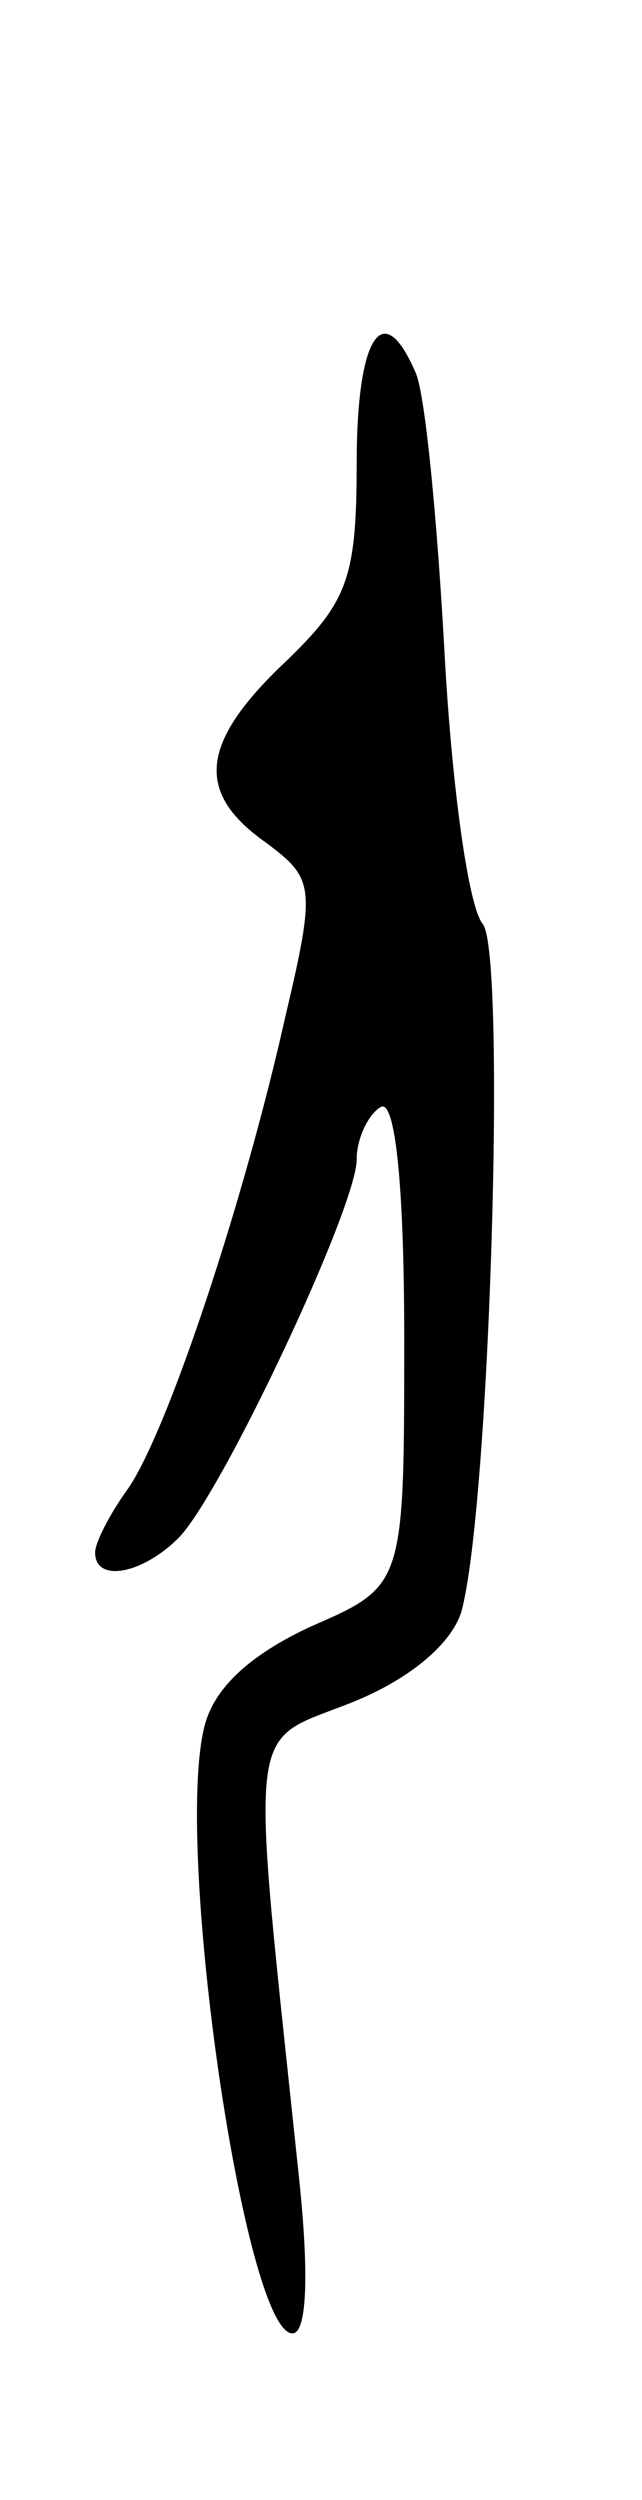 <svg version="1.0" xmlns="http://www.w3.org/2000/svg"
 width="27pt" height="105pt" viewBox="0 0 27 105"
 preserveAspectRatio="xMidYMid meet">
<g transform="translate(0,105) scale(0.1,-0.1)"
fill="#000000" stroke="none">
<path d="M150 855 c0 -48 -4 -58 -30 -83 -36 -34 -38 -55 -8 -76 20 -15 21
-18 8 -73 -17 -76 -49 -173 -66 -198 -8 -11 -14 -23 -14 -27 0 -13 20 -9 35 6
18 18 75 139 75 159 0 9 5 19 10 22 6 4 10 -31 10 -97 0 -104 0 -104 -39 -121
-26 -12 -41 -26 -45 -42 -13 -51 17 -255 37 -255 6 0 7 24 3 63 -21 200 -23
184 22 202 25 10 42 25 46 38 12 43 19 277 9 289 -6 7 -13 58 -16 113 -3 55
-8 108 -12 118 -14 33 -25 16 -25 -38z"/>
</g>
</svg>
